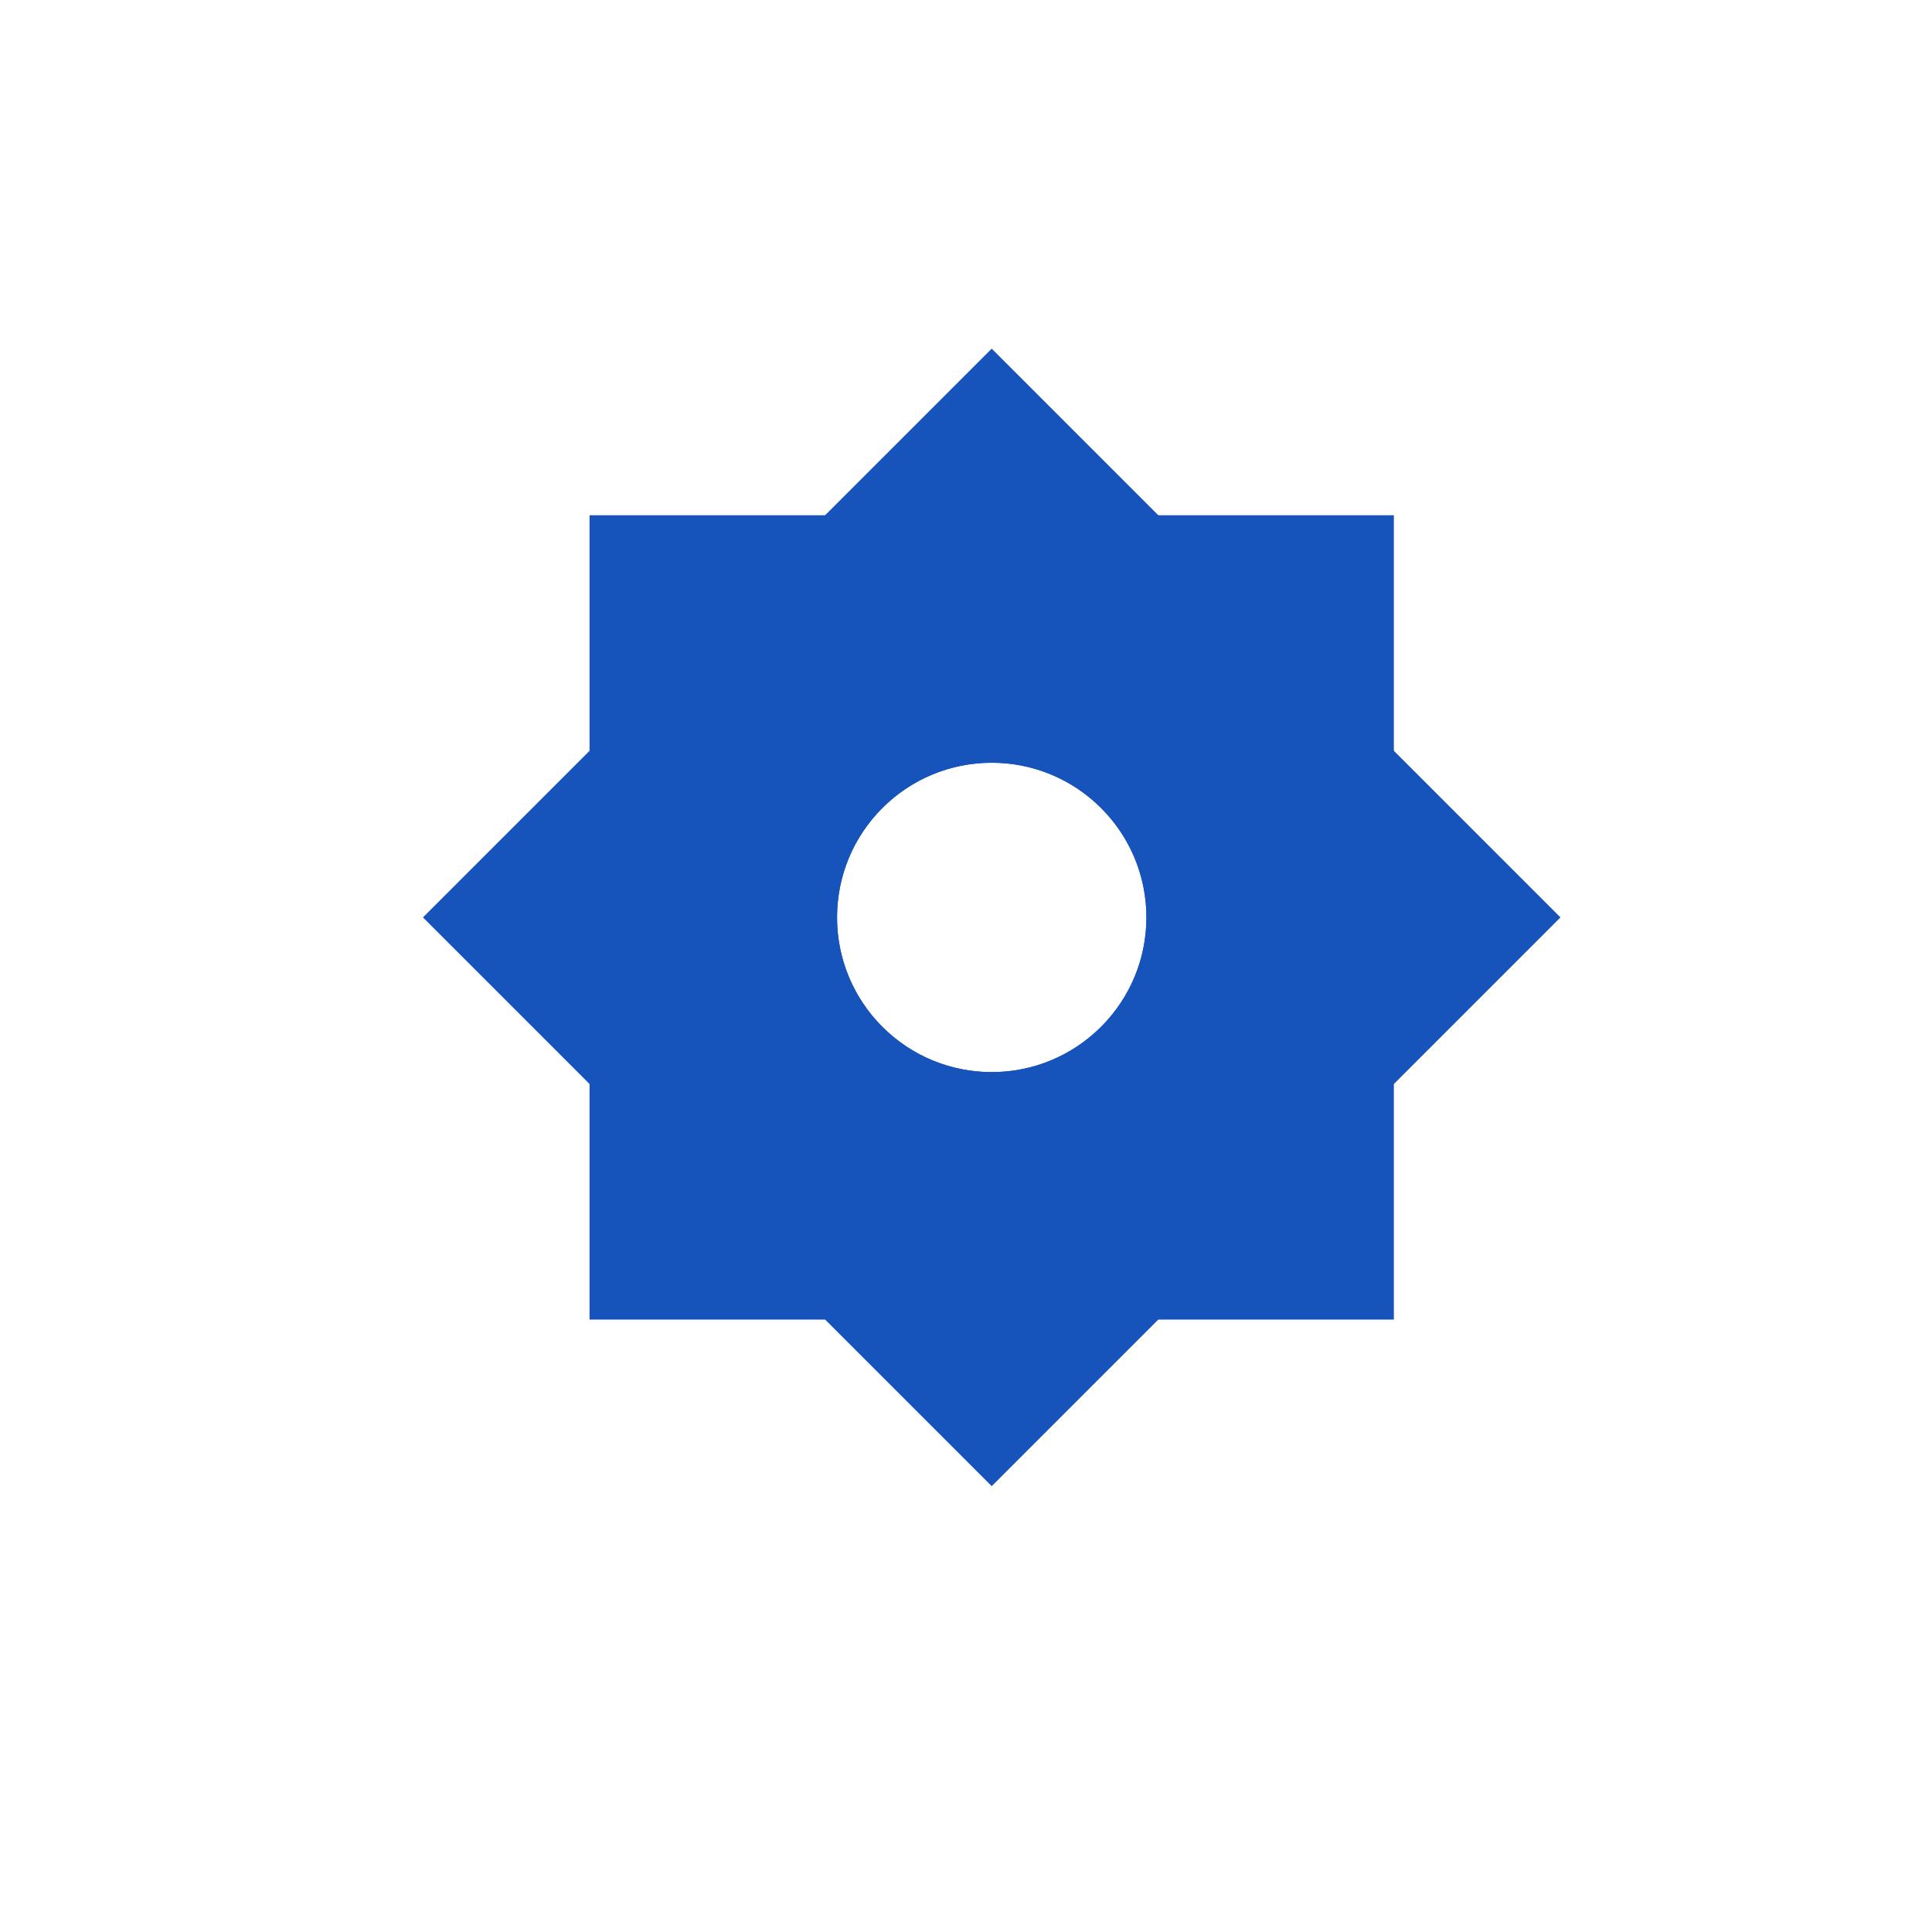 <svg width="26" height="26" viewBox="0 0 26 26" fill="none" xmlns="http://www.w3.org/2000/svg">
<path fill-rule="evenodd" clip-rule="evenodd" d="M18.758 17.758V6.934L7.934 6.934L7.934 17.758H18.758ZM15.428 12.346C15.428 11.197 14.496 10.265 13.346 10.265C12.197 10.265 11.264 11.197 11.264 12.346C11.264 13.496 12.197 14.428 13.346 14.428C14.496 14.428 15.428 13.496 15.428 12.346Z" fill="#1653BB"/>
<path fill-rule="evenodd" clip-rule="evenodd" d="M13.346 20L21 12.346L13.346 4.692L5.692 12.346L13.346 20ZM14.818 13.818C15.631 13.005 15.631 11.687 14.818 10.874C14.005 10.061 12.687 10.061 11.874 10.874C11.062 11.687 11.062 13.005 11.874 13.818C12.687 14.631 14.005 14.631 14.818 13.818Z" fill="#1653BB"/>
</svg>
